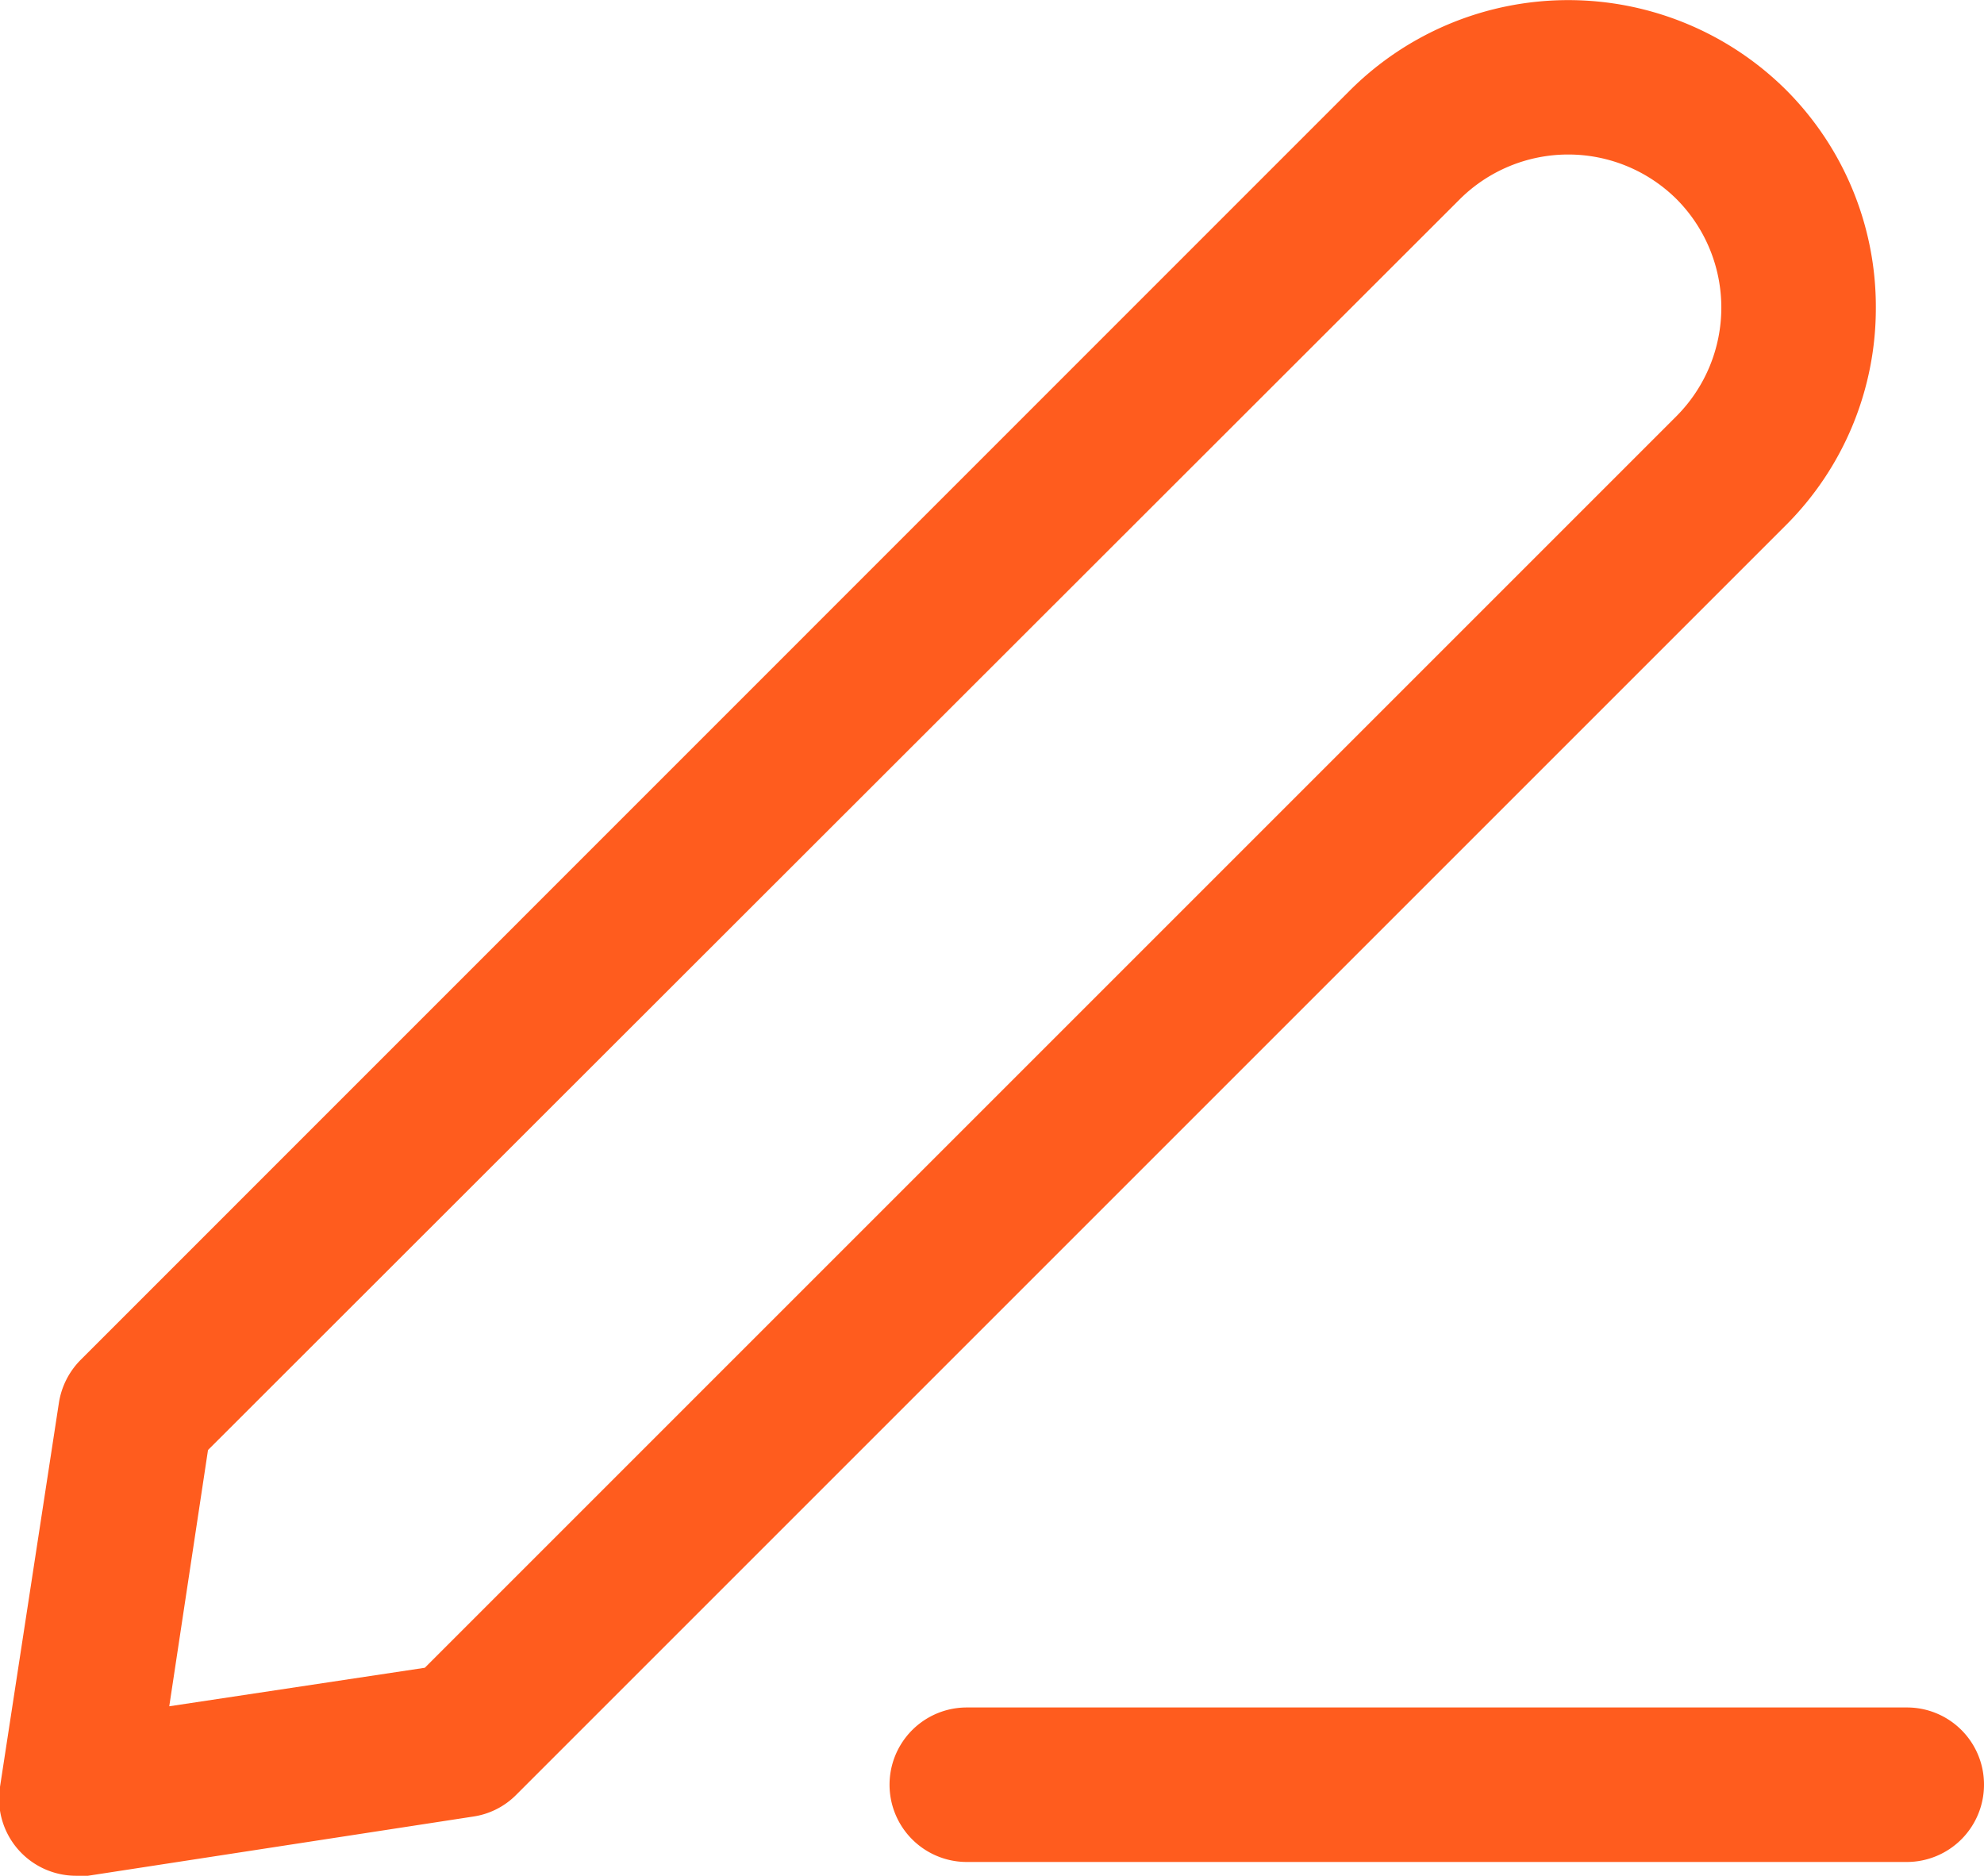 <svg xmlns="http://www.w3.org/2000/svg" width="83.46" height="78.91" viewBox="0 0 83.46 78.91"><path d="M78.91,12.94a12.9,12.9,0,0,0-3.78-9.16h0a13,13,0,0,0-18.32,0L3.4,57.2A3.28,3.28,0,0,0,2.48,59L0,75.17a3.24,3.24,0,0,0,3.21,3.74,2.77,2.77,0,0,0,.49,0L19.9,76.42a3.2,3.2,0,0,0,1.81-.91L75.13,22.09A12.89,12.89,0,0,0,78.91,12.94ZM70.53,17.5,17.87,70.16,7.12,71.78,8.75,61,61.41,8.38a6.47,6.47,0,0,1,9.12,0h0a6.47,6.47,0,0,1,0,9.12ZM83.46,75.08a3.25,3.25,0,0,1-3.25,3.25H40.67a3.25,3.25,0,0,1,0-6.5H80.21A3.24,3.24,0,0,1,83.46,75.08Z" fill="#ff5c1e"/></svg>